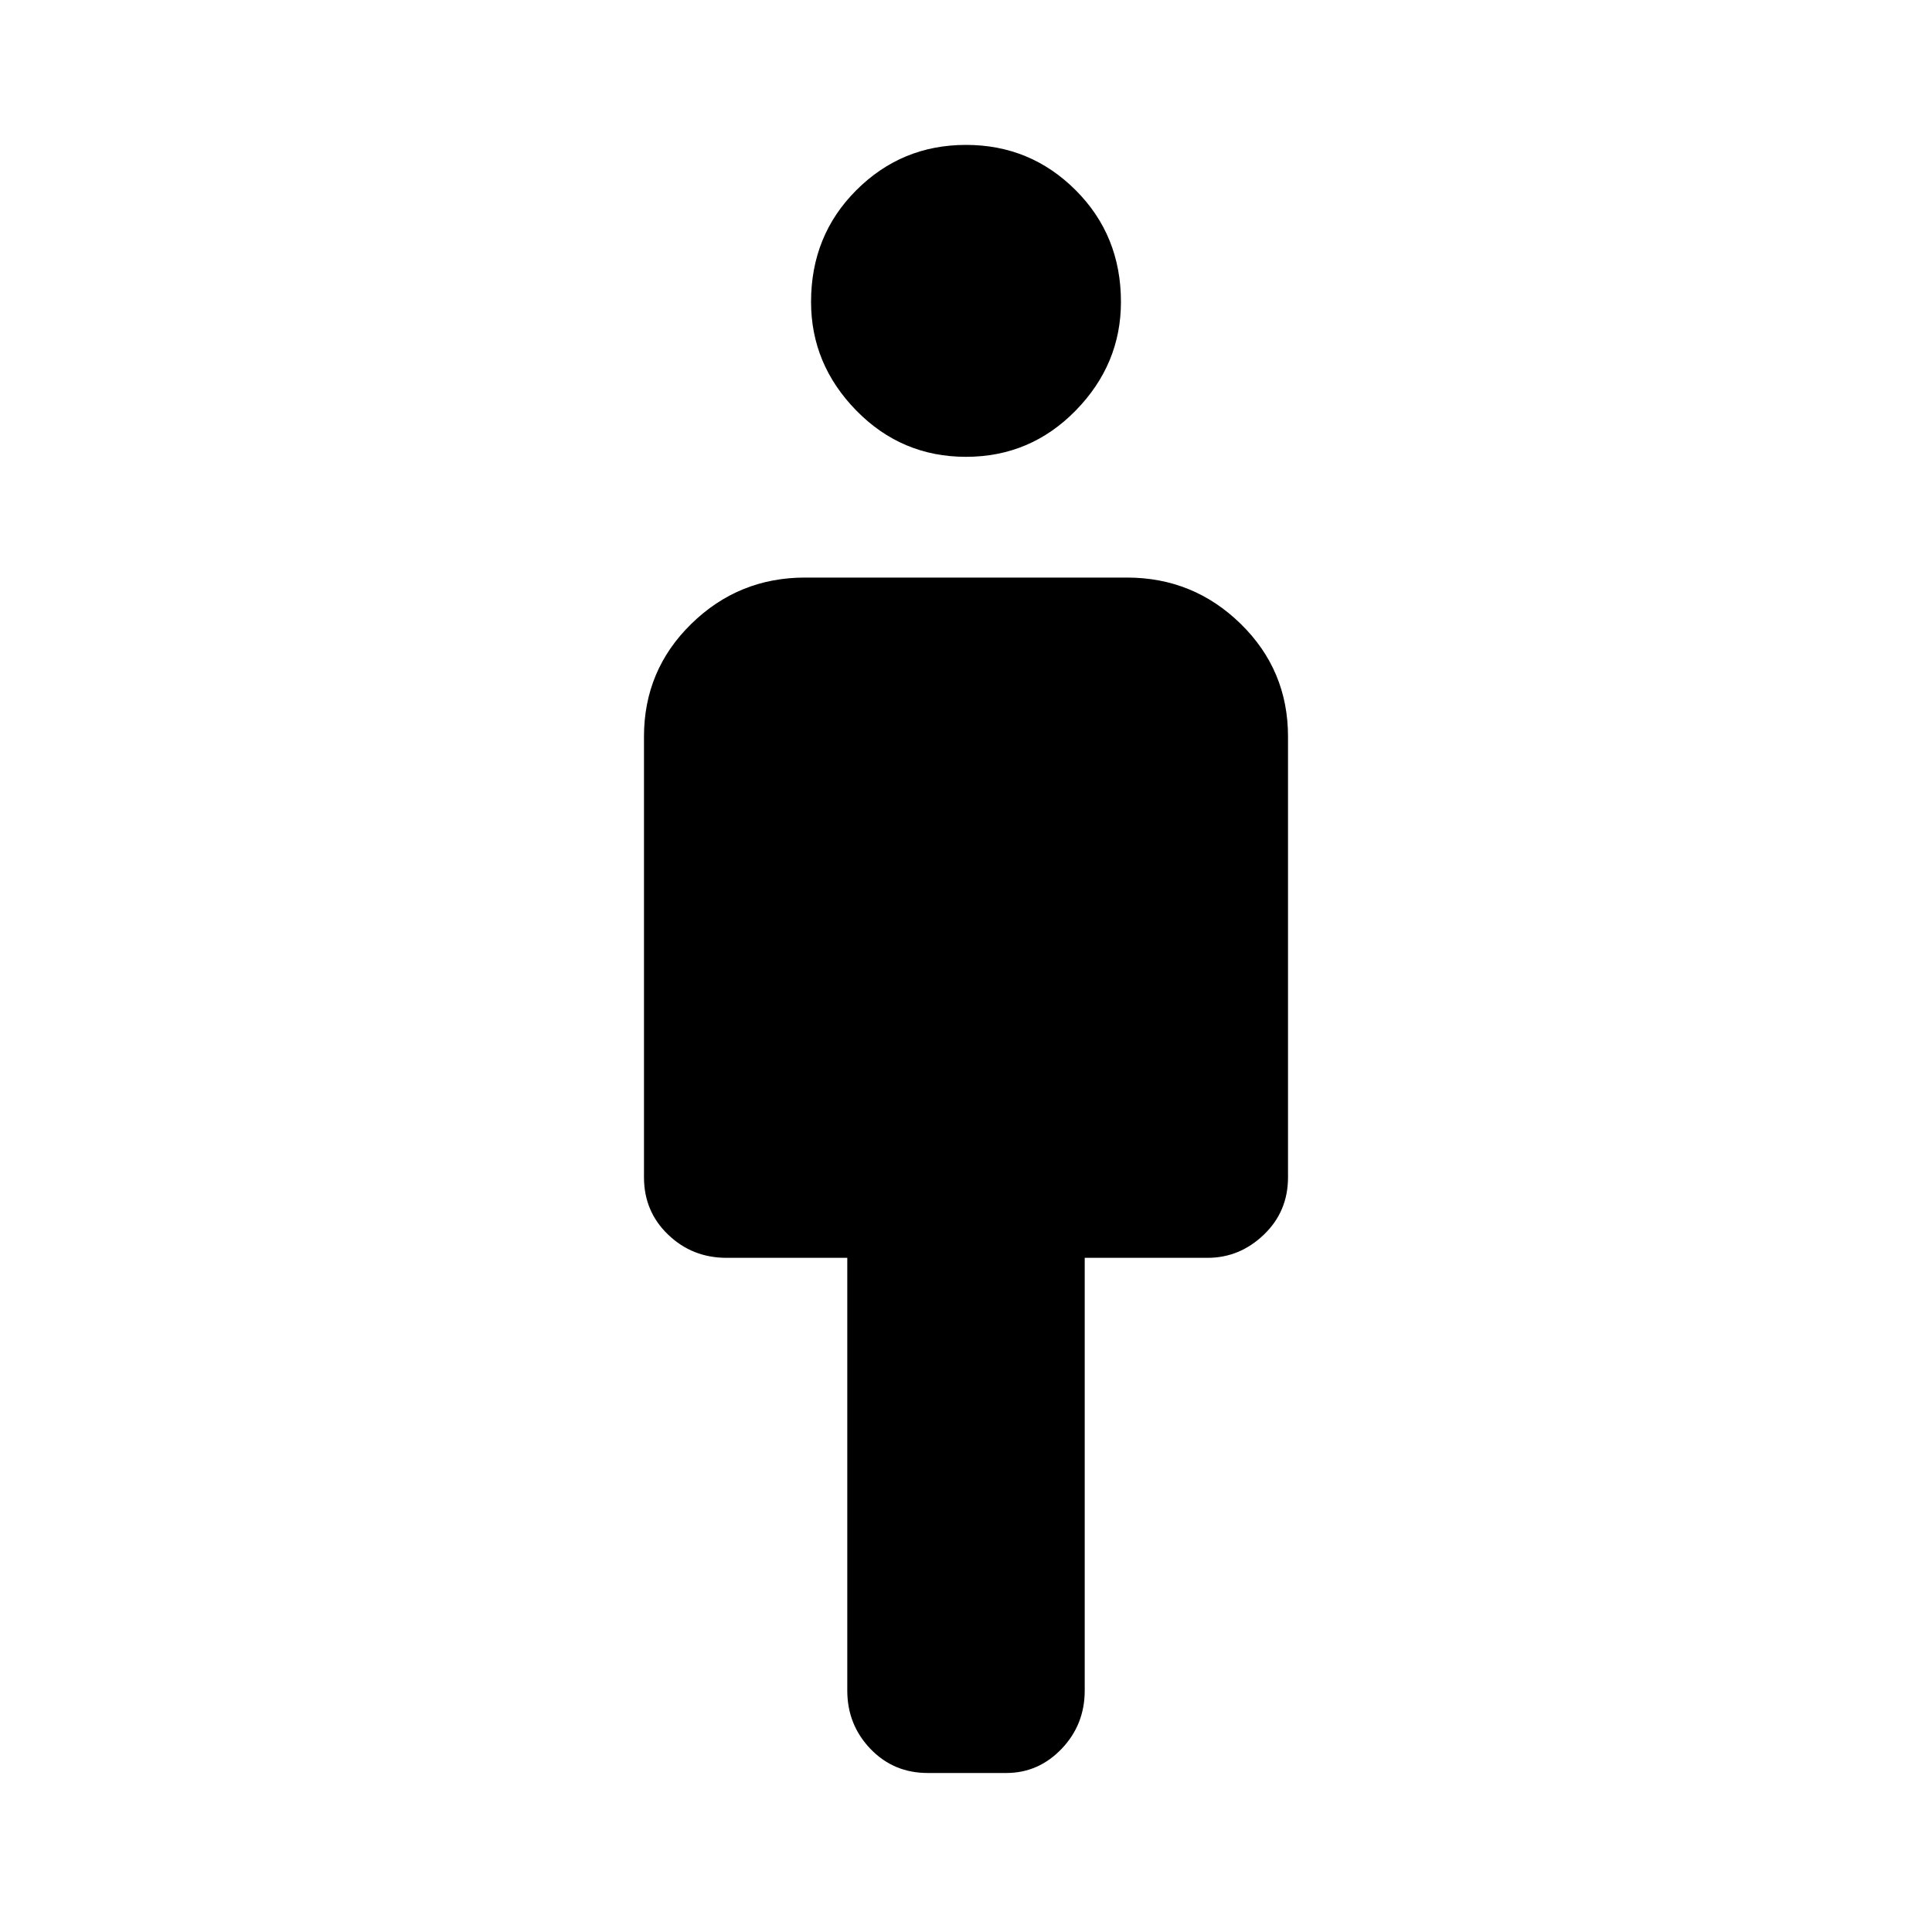 <svg xmlns="http://www.w3.org/2000/svg" height="40" width="40"><path d="M17.542 35v-8.958h-2.5q-.709 0-1.209-.48-.5-.479-.5-1.187V15.25q0-1.375.979-2.333.98-.959 2.355-.959h6.666q1.375 0 2.355.959.979.958.979 2.333v9.125q0 .708-.5 1.187-.5.48-1.167.48h-2.542V35q0 .708-.479 1.208t-1.146.5h-1.625q-.708 0-1.187-.5-.479-.5-.479-1.208ZM20 9.458q-1.333 0-2.271-.958-.937-.958-.937-2.25 0-1.375.937-2.312Q18.667 3 20 3t2.271.938q.937.937.937 2.312 0 1.292-.937 2.25-.938.958-2.271.958Z"/></svg>